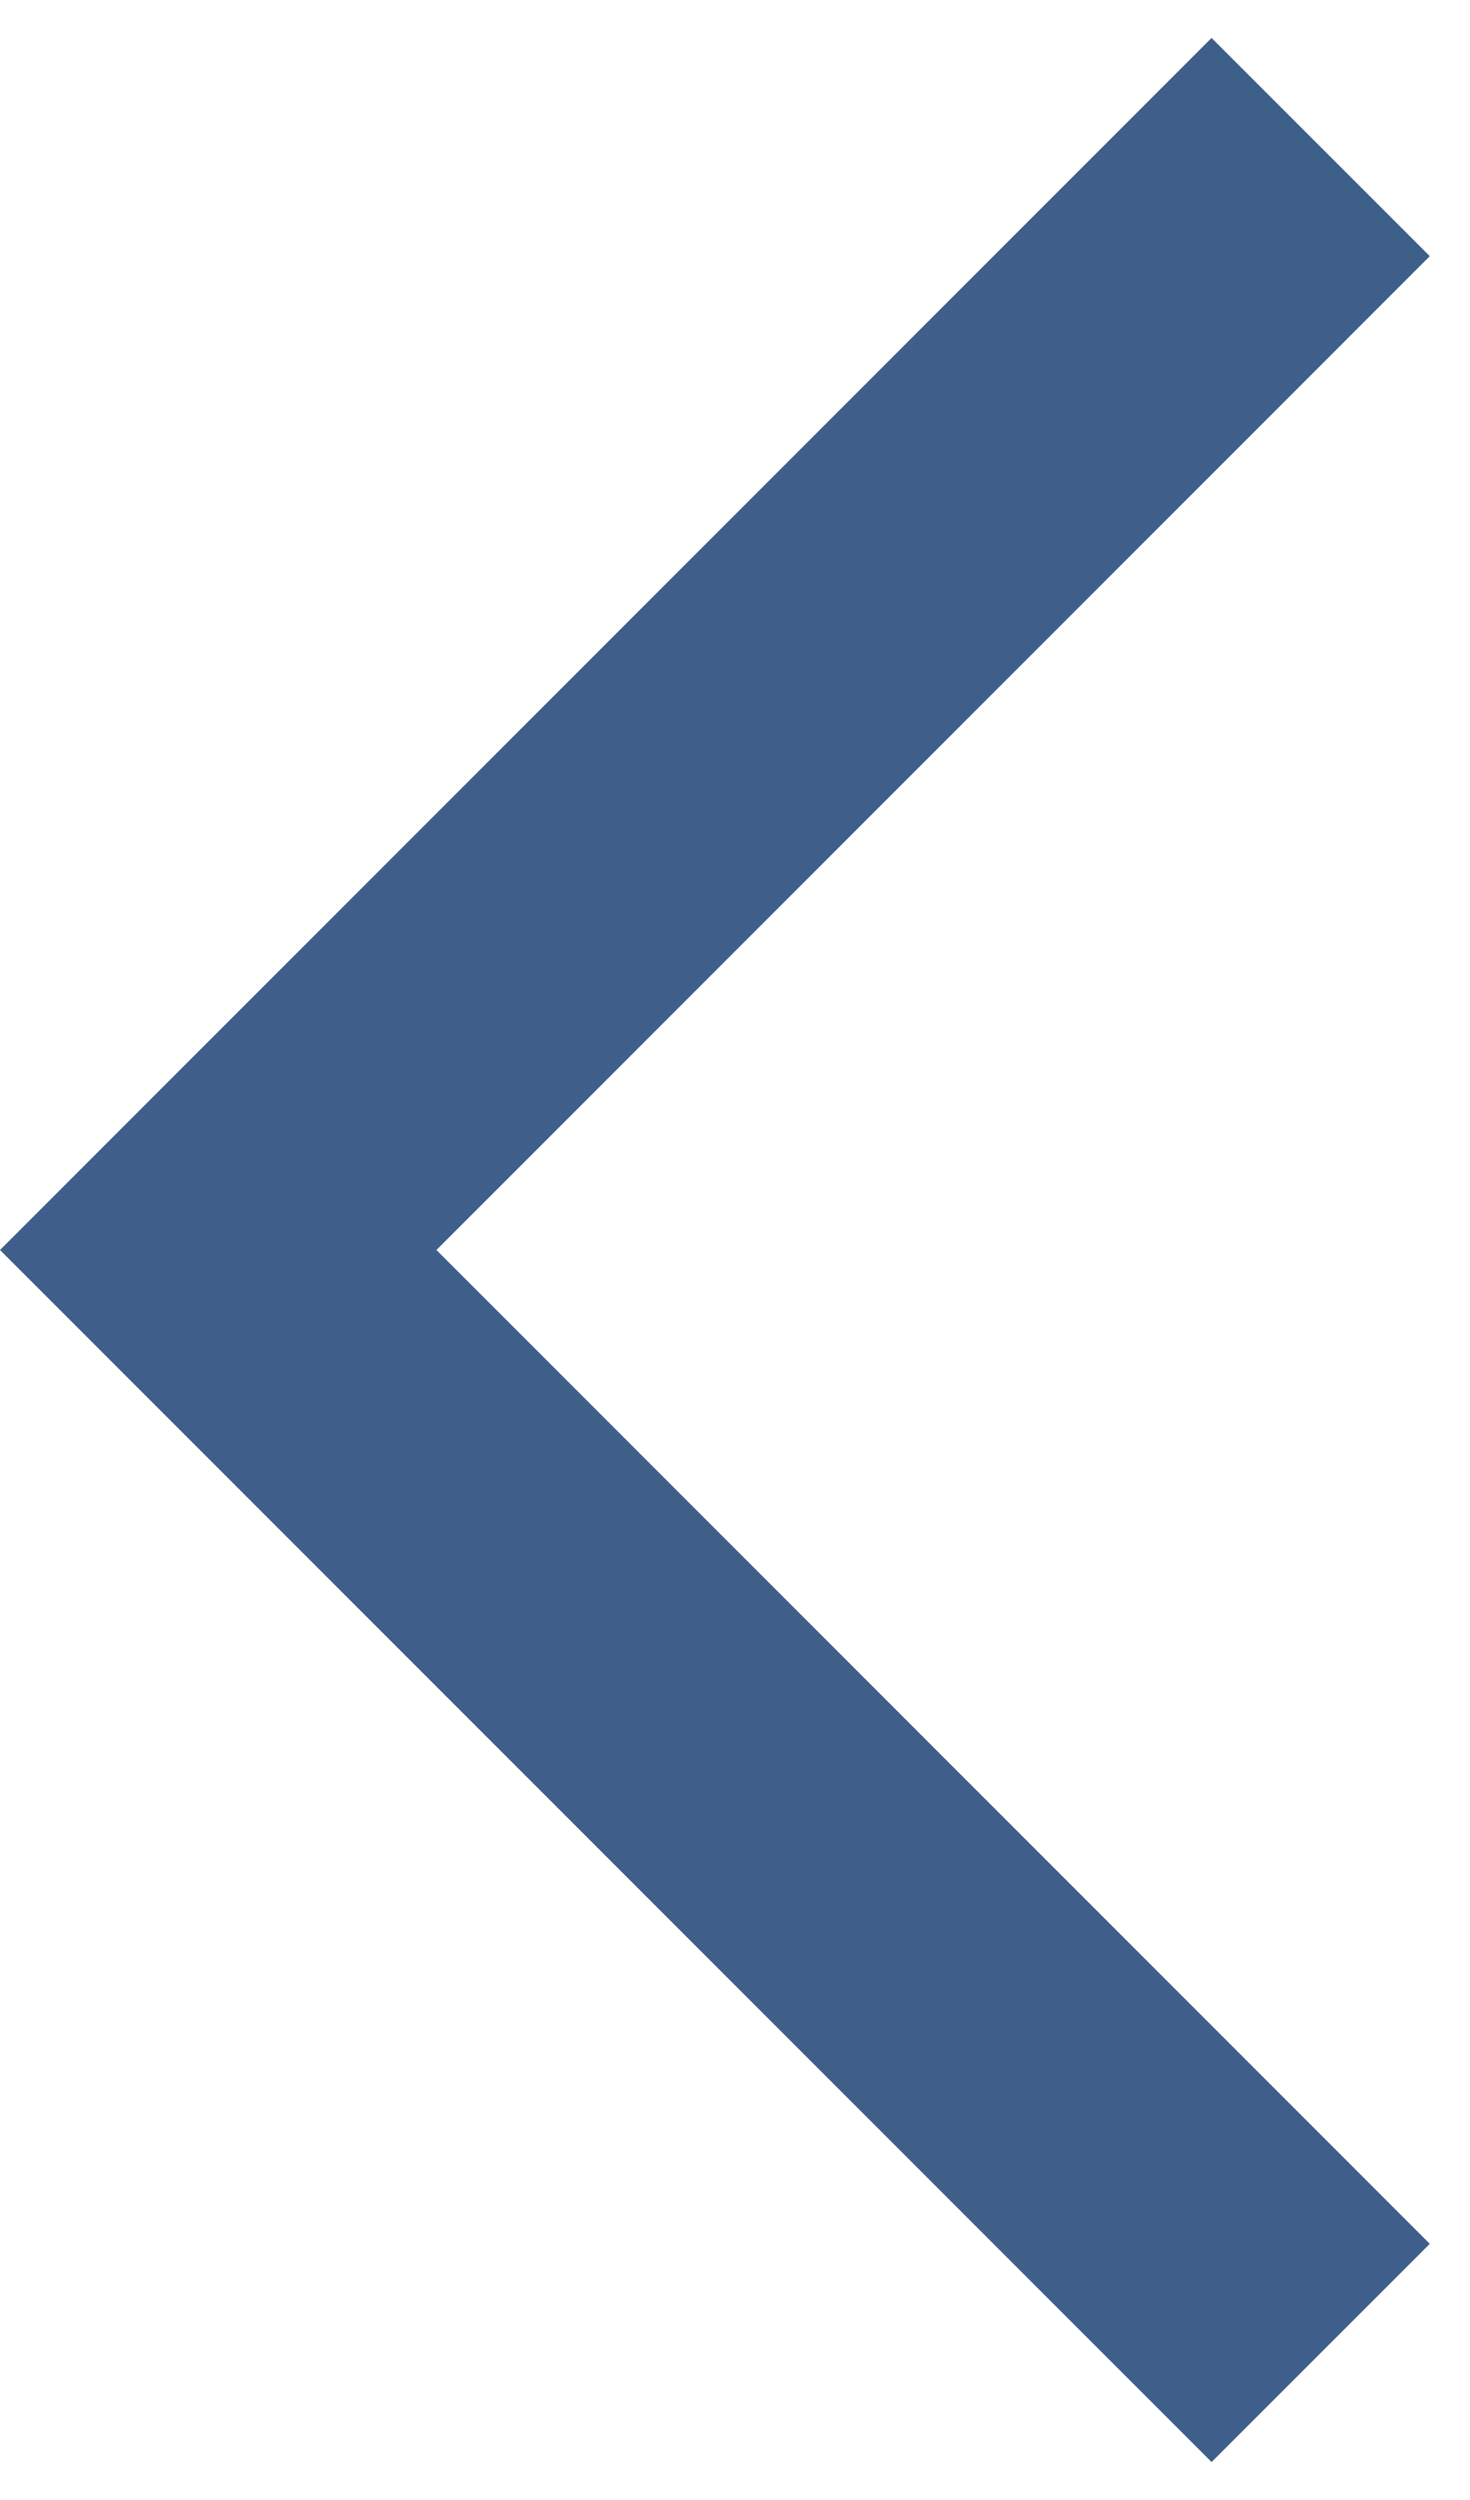 <svg width="20" height="34" viewBox="0 0 20 34" fill="none" xmlns="http://www.w3.org/2000/svg">
<path d="M19.453 3.484L5.938 17L19.453 30.516L16.484 33.484L0 17L16.484 0.516L19.453 3.484Z" fill="#3E5F8A"/>
</svg>
